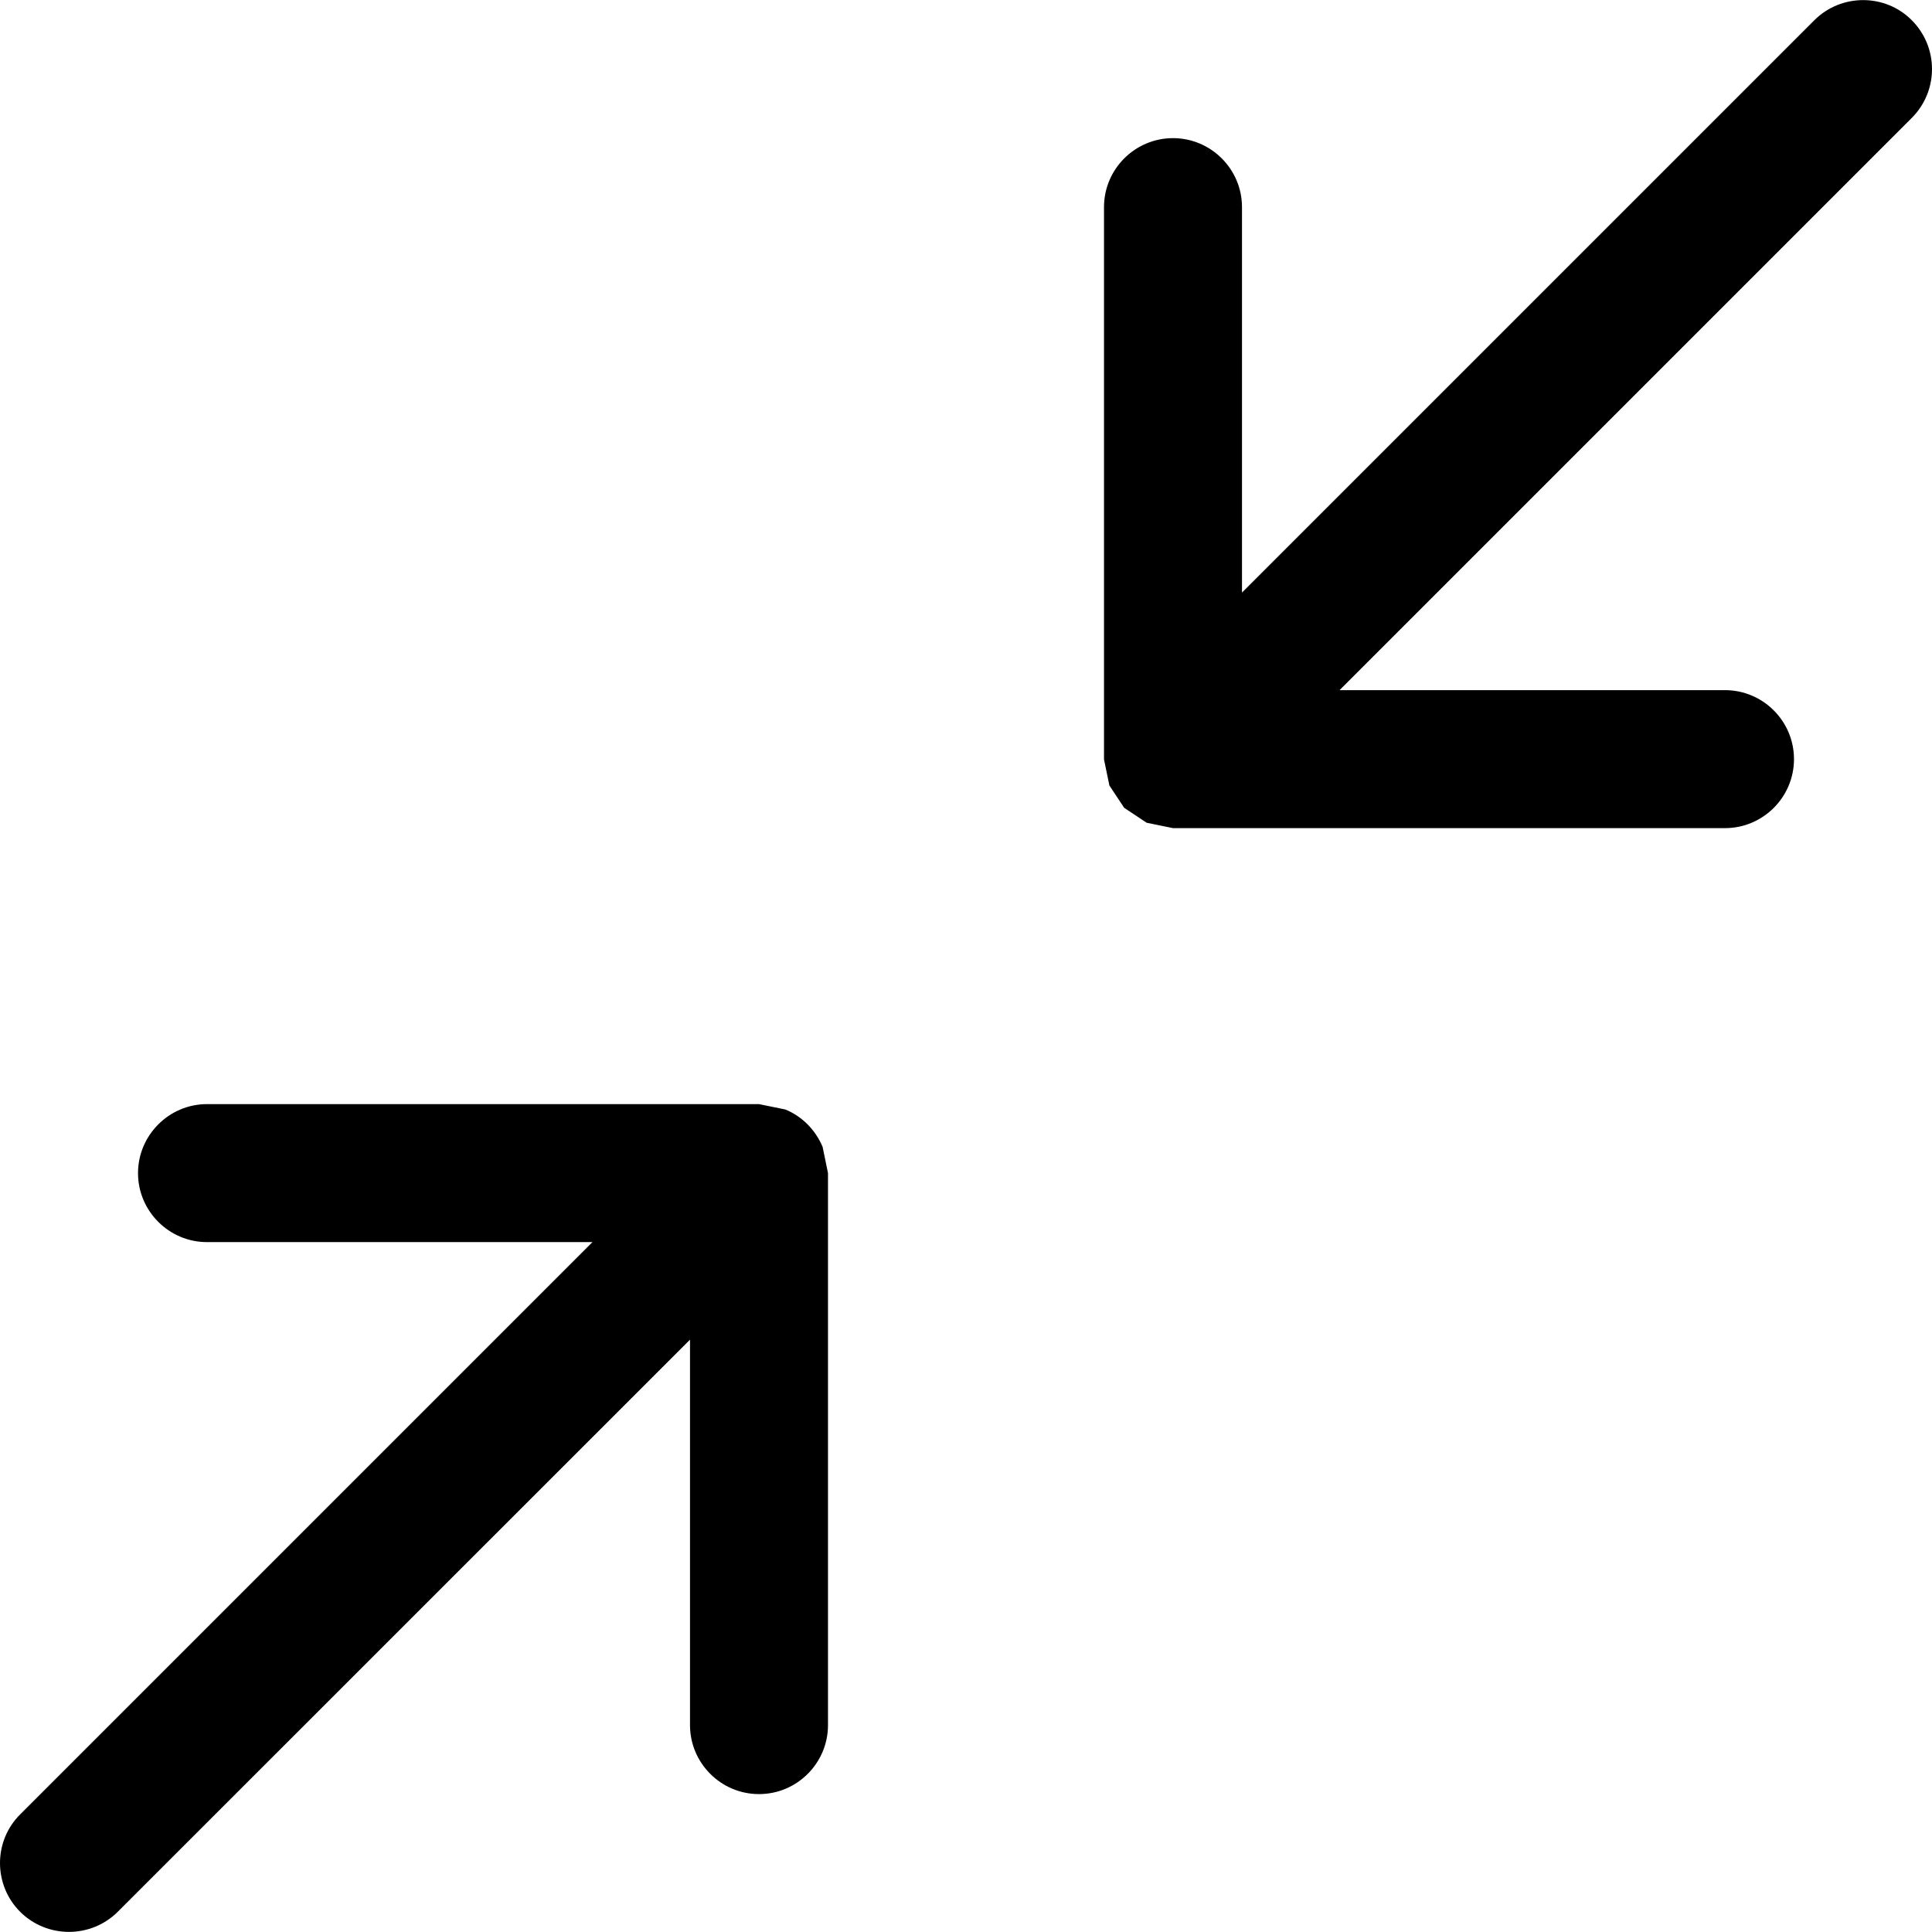 <?xml version="1.0" encoding="iso-8859-1"?>
<!-- Generator: Adobe Illustrator 19.0.0, SVG Export Plug-In . SVG Version: 6.00 Build 0)  -->
<svg version="1.1" id="Capa_1" xmlns="http://www.w3.org/2000/svg" xmlns:xlink="http://www.w3.org/1999/xlink" x="0px" y="0px"
	 viewBox="0 0 444.963 444.963" style="enable-background:new 0 0 444.963 444.963;" xml:space="preserve">
<g>
	<g>
		<g>
			<g>
				<path d="M440.318,4.672c-6.134-6.198-16.273-6.198-22.47,0L286.046,136.474V47.706
					c0-8.772-7.151-15.891-15.891-15.891s-15.891,7.119-15.891,15.891v127.193l1.24,6.007l3.305,4.99l0.127,0.191l0.127,0.064
					l5.022,3.337l6.07,1.24h127.13c8.74,0,15.891-7.119,15.891-15.891s-7.151-15.891-15.891-15.891h-88.768l131.77-131.77
					C446.516,20.945,446.516,10.901,440.318,4.672z"/>
				<path d="M180.878,255.531l-6.07-1.24H47.678c-8.772,0-15.891,7.183-15.891,15.891
					c0,8.74,7.119,15.891,15.891,15.891h88.768L4.676,417.844c-6.229,6.166-6.229,16.273-0.032,22.47
					c6.198,6.166,16.273,6.166,22.47,0l131.802-131.77v88.768c0,8.74,7.119,15.891,15.891,15.891
					c8.772,0,15.891-7.151,15.891-15.891v-127.13l-1.24-6.039C187.838,260.267,184.756,257.12,180.878,255.531z"/>
			</g>
		</g>
	</g>
</g>
<g>
</g>
<g>
</g>
<g>
</g>
<g>
</g>
<g>
</g>
<g>
</g>
<g>
</g>
<g>
</g>
<g>
</g>
<g>
</g>
<g>
</g>
<g>
</g>
<g>
</g>
<g>
</g>
<g>
</g>
</svg>

